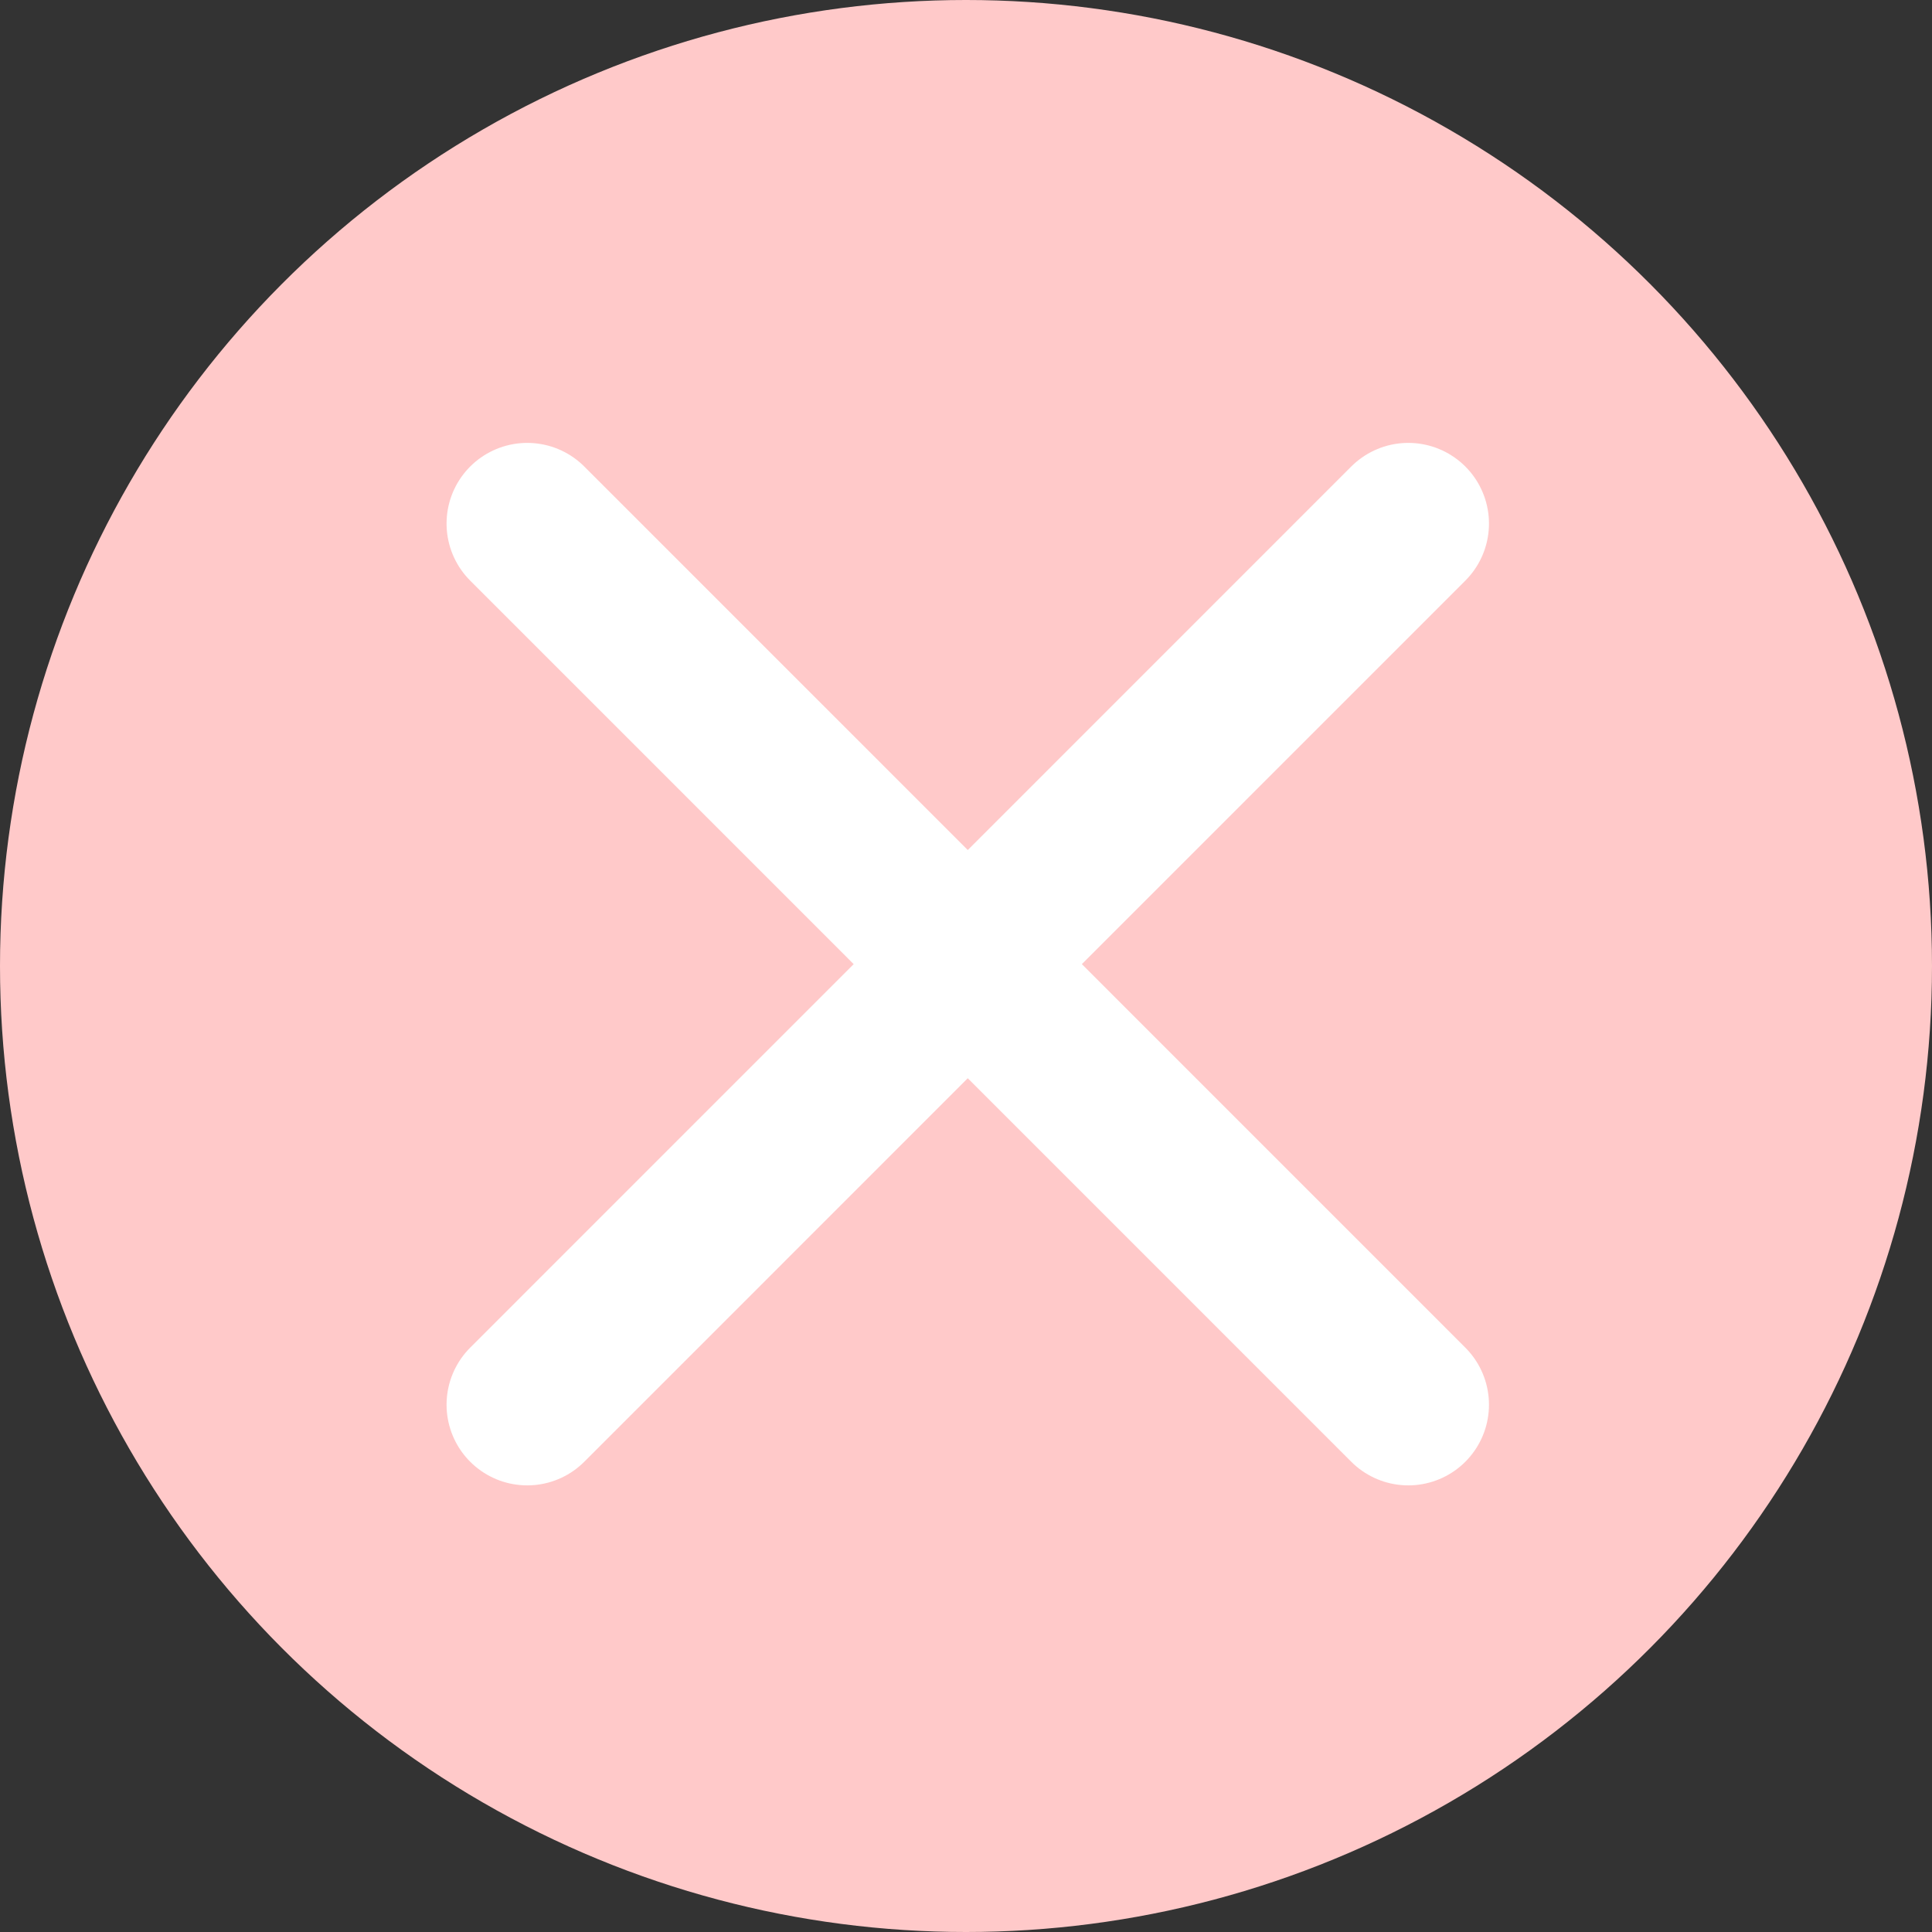 <svg width="29" height="29" viewBox="0 0 29 29" fill="none" xmlns="http://www.w3.org/2000/svg">
<rect x="0" y="0" width="29" height="29" fill="#333333" stroke="none"/>
<circle cx="14.5" cy="14.5" r="14.5" fill="#FFC9C9"/>
<path d="M21.139 21.085L7.914 7.859M21.139 7.859L7.914 21.085" stroke="white" stroke-width="2.422" stroke-linecap="round"/>
</svg>
